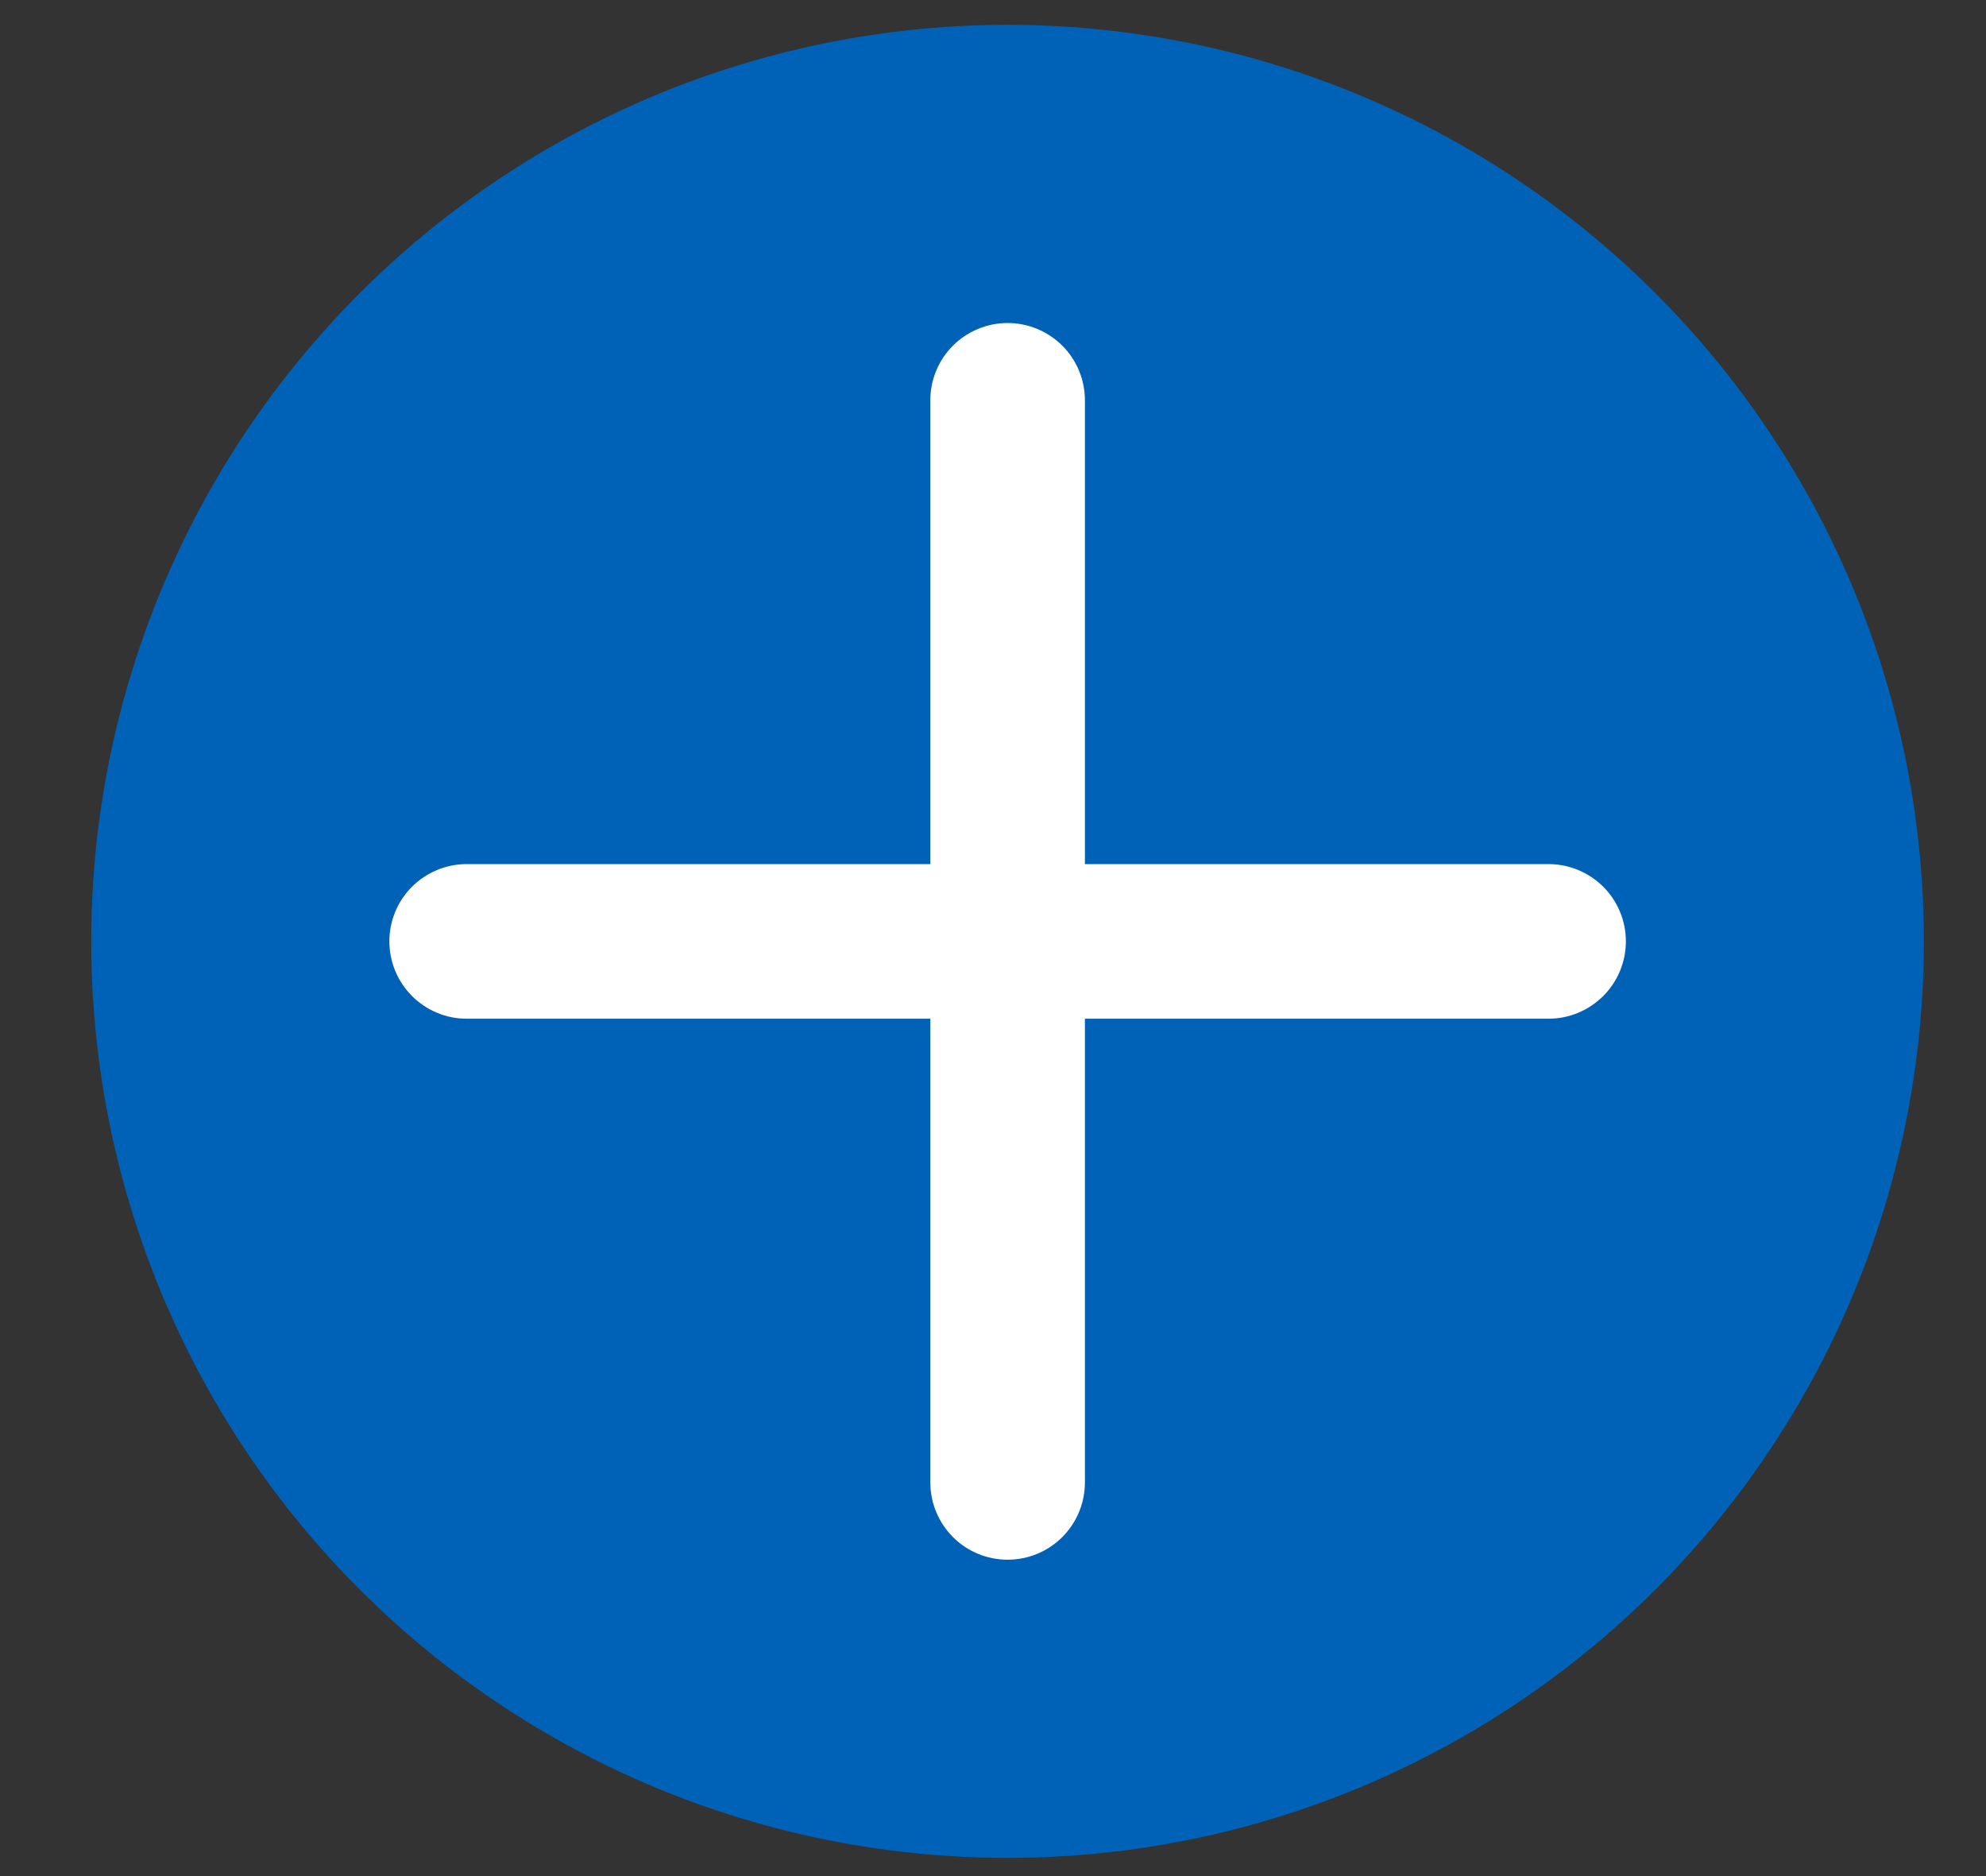 <svg width="18" height="17" viewBox="0 0 18 17" fill="none" xmlns="http://www.w3.org/2000/svg">
<rect x="0" y="0" width="18" height="17" fill="#333333" stroke="none"/>
<circle cx="9.132" cy="8.53" r="8.305" fill="#0062B6"/>
<path fill-rule="evenodd" clip-rule="evenodd" d="M8.432 13.433C8.432 13.619 8.506 13.797 8.637 13.928C8.769 14.06 8.947 14.133 9.132 14.133C9.318 14.133 9.496 14.06 9.628 13.928C9.759 13.797 9.833 13.619 9.833 13.433V9.231H14.035C14.221 9.231 14.399 9.157 14.531 9.025C14.662 8.894 14.736 8.716 14.736 8.53C14.736 8.344 14.662 8.166 14.531 8.035C14.399 7.904 14.221 7.83 14.035 7.83H9.833V3.627C9.833 3.441 9.759 3.263 9.628 3.132C9.496 3.001 9.318 2.927 9.132 2.927C8.947 2.927 8.769 3.001 8.637 3.132C8.506 3.263 8.432 3.441 8.432 3.627V7.83H4.229C4.044 7.83 3.866 7.904 3.734 8.035C3.603 8.166 3.529 8.344 3.529 8.53C3.529 8.716 3.603 8.894 3.734 9.025C3.866 9.157 4.044 9.231 4.229 9.231H8.432V13.433Z" fill="white"/>
</svg>
